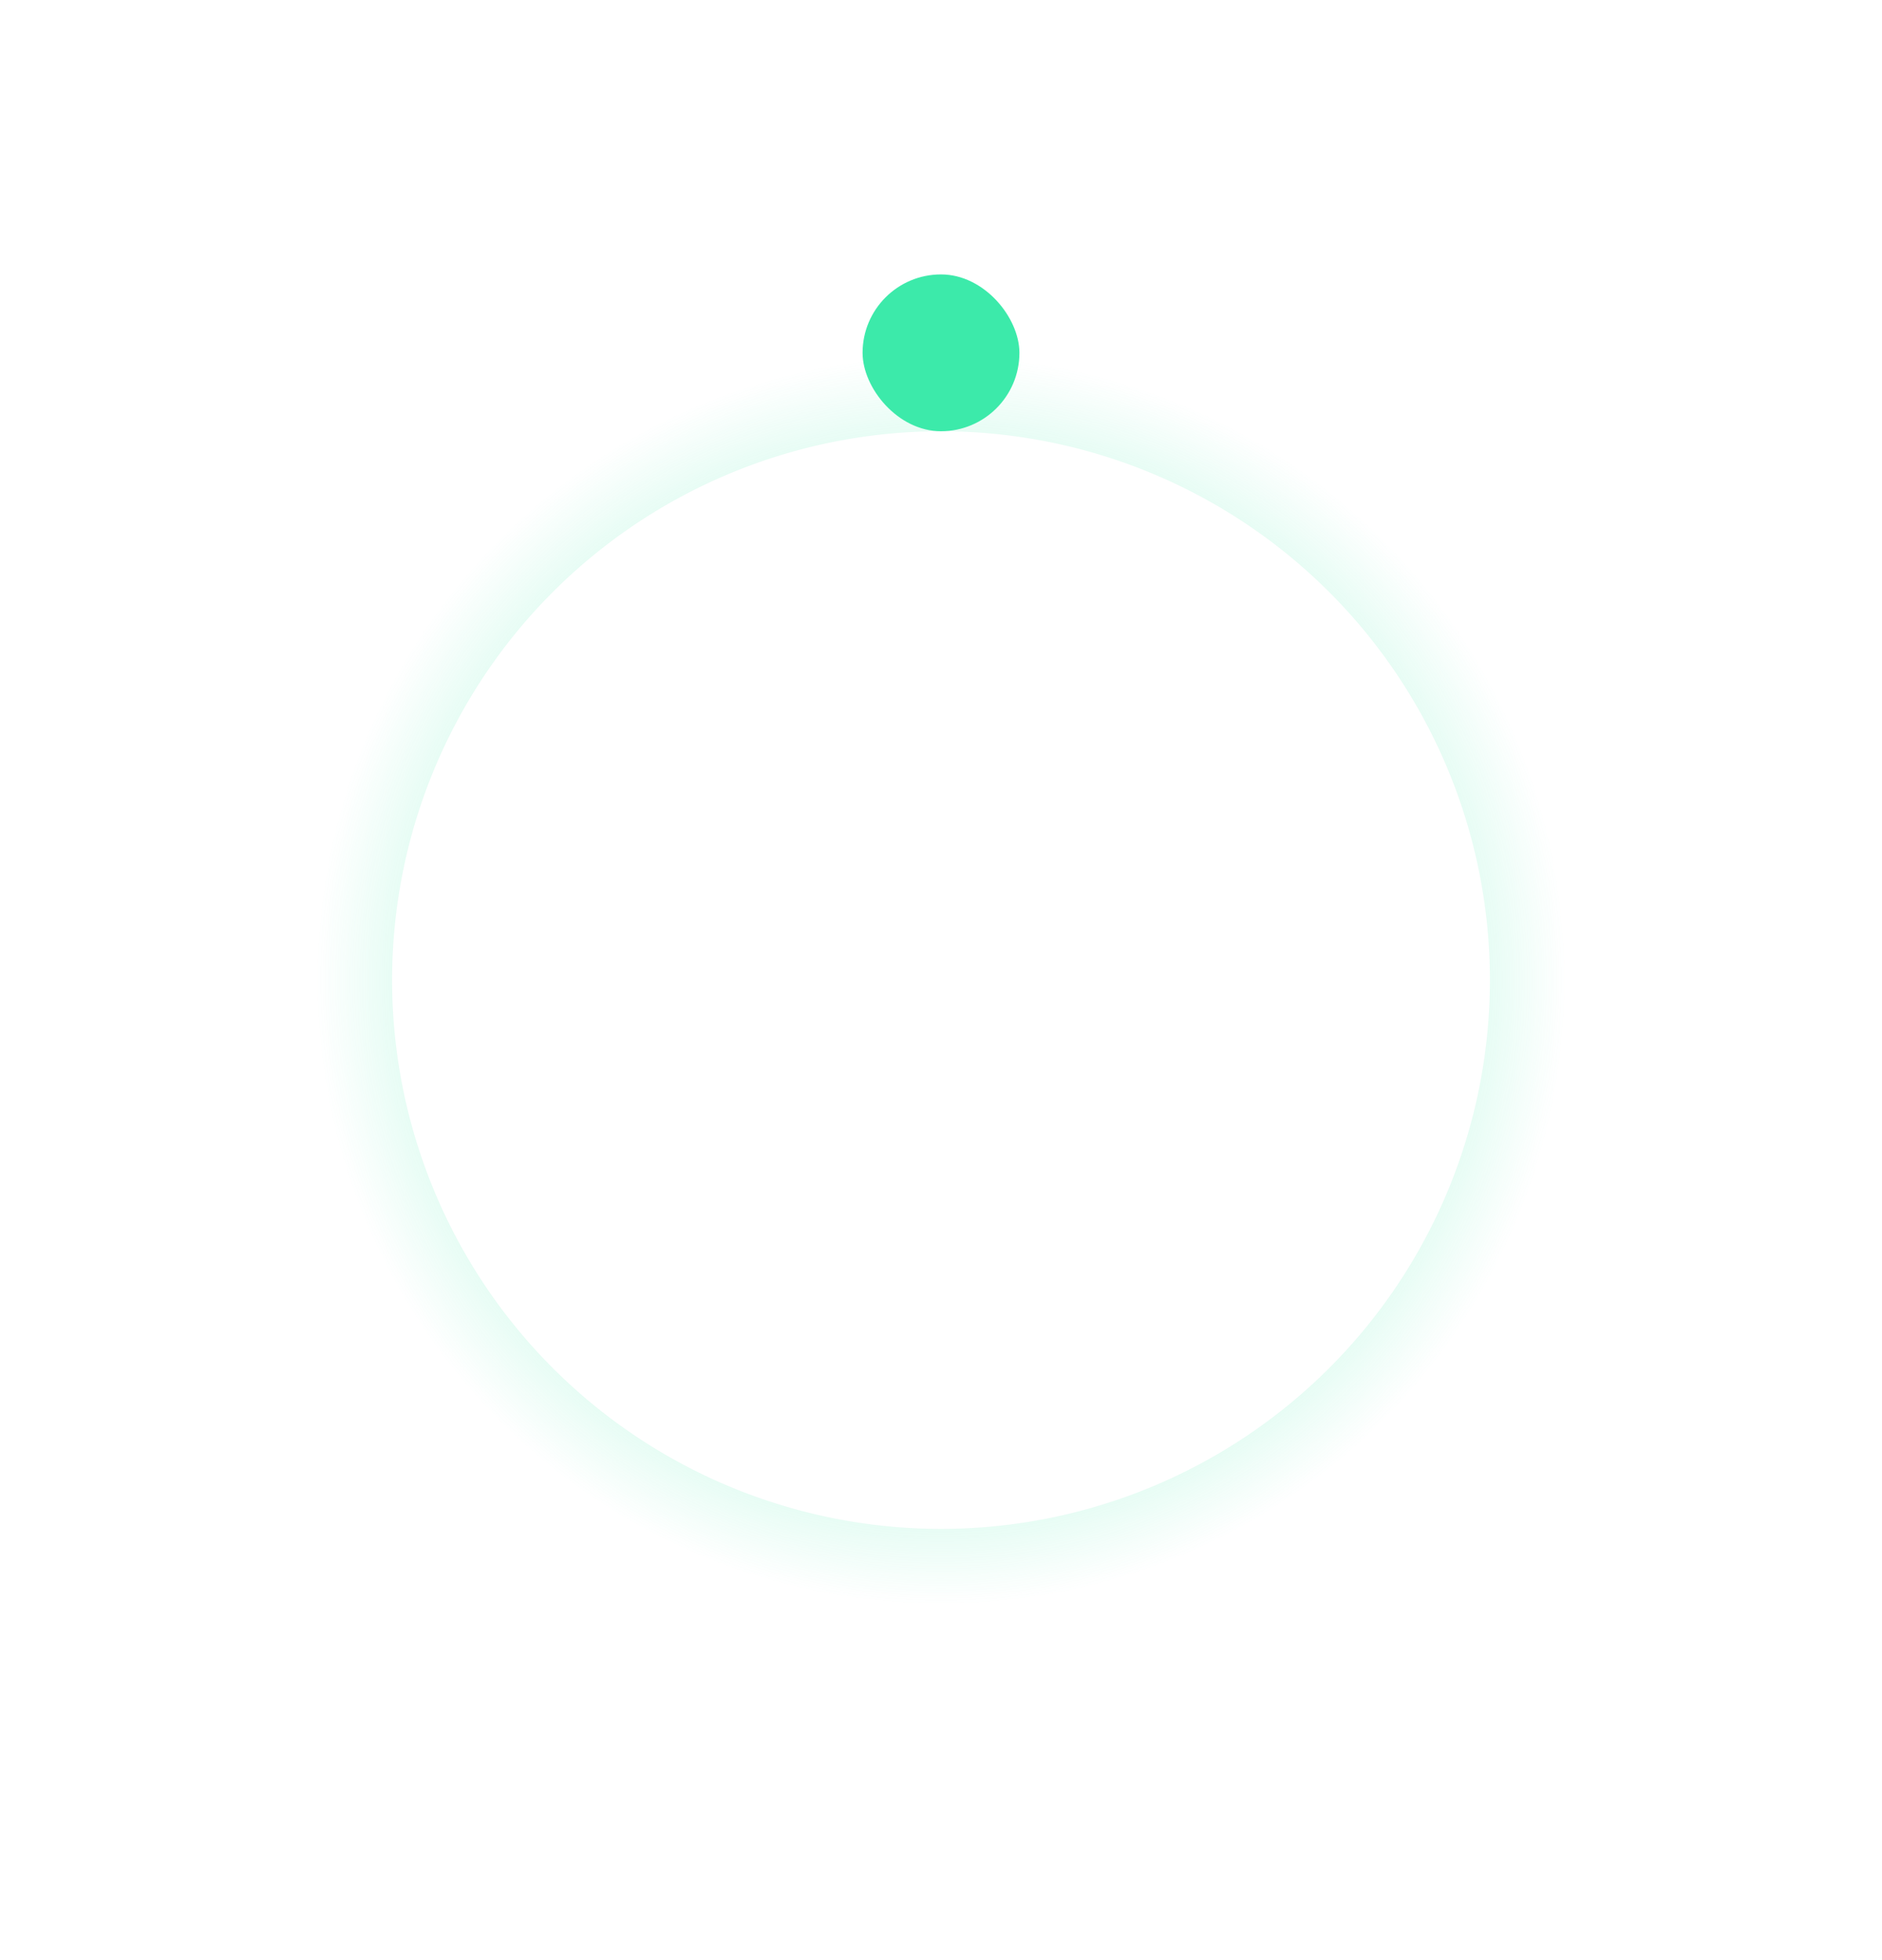 <svg width="24" height="25" fill="none" xmlns="http://www.w3.org/2000/svg"><path fill-rule="evenodd" clip-rule="evenodd" d="M12 3.5a9 9 0 1 0 0 18 9 9 0 0 0 0-18Zm0 2a7 7 0 1 0 0 14 7 7 0 0 0 0-14Z" fill="url(#a)"/><rect x="11" y="3.5" width="2" height="2" rx="1" fill="#3CEAAA"/><defs><radialGradient id="a" cx="0" cy="0" r="1" gradientUnits="userSpaceOnUse" gradientTransform="matrix(0 -8 8 0 12 12.5)"><stop stop-color="#3CEAAA"/><stop offset=".115" stop-color="#3CEAAA" stop-opacity=".885"/><stop offset="1" stop-color="#3CEAAA" stop-opacity="0"/></radialGradient></defs></svg>